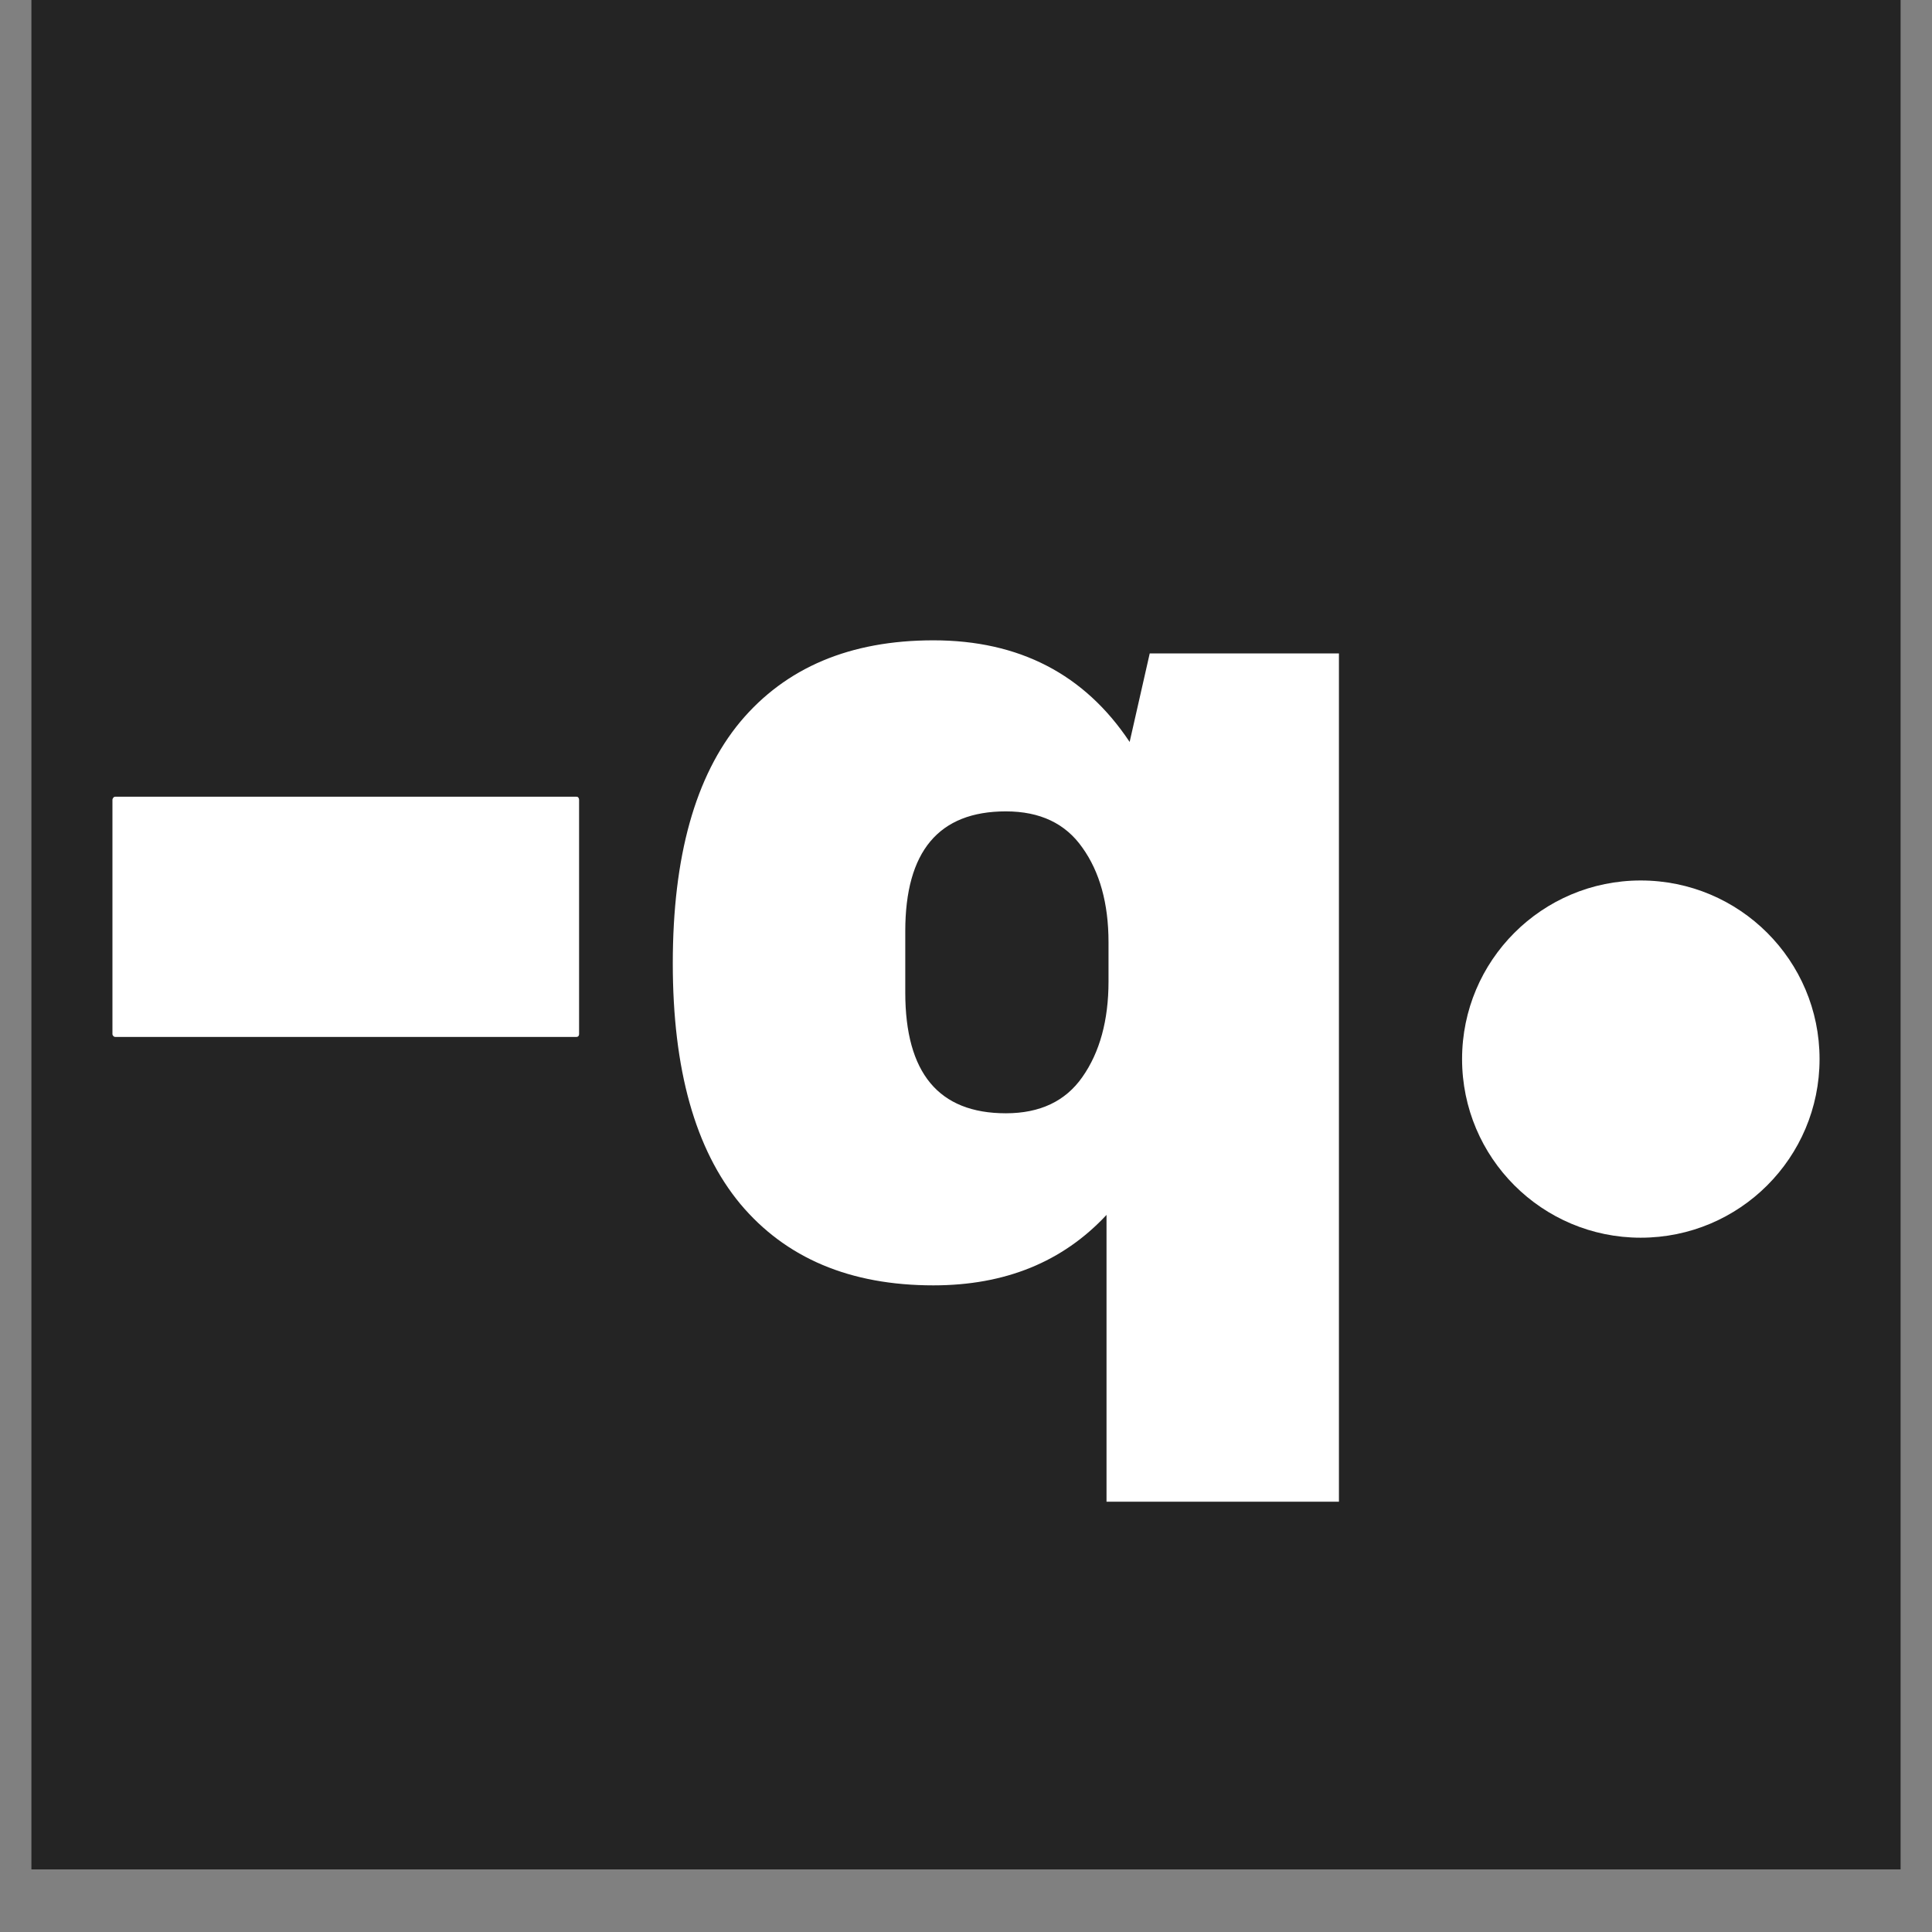 <svg xmlns="http://www.w3.org/2000/svg" xmlns:xlink="http://www.w3.org/1999/xlink" width="40" zoomAndPan="magnify" viewBox="0 0 30 30" height="40" preserveAspectRatio="xMidYMid meet" version="1.0"><rect x="0" y="0" width="30" height="30" fill="#808080" stroke="none"/><defs><g/><clipPath id="524ecbf9de"><path d="M 0.484 0 L 29.516 0 L 29.516 29.031 L 0.484 29.031 Z M 0.484 0 " clip-rule="nonzero"/></clipPath><clipPath id="a1d5635490"><path d="M 1.746 12.371 L 8.992 12.371 L 8.992 16.102 L 1.746 16.102 Z M 1.746 12.371 " clip-rule="nonzero"/></clipPath><clipPath id="d58787fe77"><path d="M 1.793 12.371 L 8.949 12.371 C 8.961 12.371 8.973 12.375 8.98 12.383 C 8.988 12.395 8.992 12.406 8.992 12.418 L 8.992 16.059 C 8.992 16.07 8.988 16.082 8.98 16.09 C 8.973 16.098 8.961 16.102 8.949 16.102 L 1.793 16.102 C 1.781 16.102 1.77 16.098 1.762 16.09 C 1.754 16.082 1.746 16.07 1.746 16.059 L 1.746 12.418 C 1.746 12.406 1.754 12.395 1.762 12.383 C 1.77 12.375 1.781 12.371 1.793 12.371 Z M 1.793 12.371 " clip-rule="nonzero"/></clipPath><clipPath id="9ac72b20bc"><path d="M 22.703 13.672 L 28.254 13.672 L 28.254 19.219 L 22.703 19.219 Z M 22.703 13.672 " clip-rule="nonzero"/></clipPath><clipPath id="b0b0bfadab"><path d="M 25.477 13.672 C 23.945 13.672 22.703 14.914 22.703 16.445 C 22.703 17.977 23.945 19.219 25.477 19.219 C 27.012 19.219 28.254 17.977 28.254 16.445 C 28.254 14.914 27.012 13.672 25.477 13.672 Z M 25.477 13.672 " clip-rule="nonzero"/></clipPath></defs><g clip-path="url(#524ecbf9de)"><path fill="#ffffff" d="M 0.484 0 L 29.516 0 L 29.516 29.031 L 0.484 29.031 Z M 0.484 0 " fill-opacity="1" fill-rule="nonzero"/><path fill="#242424" d="M 0.484 0 L 29.516 0 L 29.516 29.031 L 0.484 29.031 Z M 0.484 0 " fill-opacity="1" fill-rule="nonzero"/></g><g clip-path="url(#a1d5635490)"><g clip-path="url(#d58787fe77)"><path fill="#ffffff" d="M 1.746 12.371 L 8.992 12.371 L 8.992 16.102 L 1.746 16.102 Z M 1.746 12.371 " fill-opacity="1" fill-rule="nonzero"/></g></g><g clip-path="url(#9ac72b20bc)"><g clip-path="url(#b0b0bfadab)"><path fill="#ffffff" d="M 22.703 13.672 L 28.254 13.672 L 28.254 19.219 L 22.703 19.219 Z M 22.703 13.672 " fill-opacity="1" fill-rule="nonzero"/></g></g><g fill="#ffffff" fill-opacity="1"><g transform="translate(9.791, 19.74)"><g><path d="M 4.703 -9.797 C 6.035 -9.797 7.051 -9.27 7.75 -8.219 L 8.062 -9.594 L 11 -9.594 L 11 3.578 L 7.391 3.578 L 7.391 -0.875 C 6.711 -0.145 5.816 0.219 4.703 0.219 C 3.41 0.219 2.41 -0.203 1.703 -1.047 C 1.004 -1.891 0.656 -3.133 0.656 -4.781 C 0.656 -6.438 1.004 -7.688 1.703 -8.531 C 2.41 -9.375 3.41 -9.797 4.703 -9.797 Z M 5.828 -7.141 C 4.785 -7.141 4.266 -6.52 4.266 -5.281 L 4.266 -4.328 C 4.266 -3.078 4.785 -2.453 5.828 -2.453 C 6.359 -2.453 6.754 -2.641 7.016 -3.016 C 7.285 -3.398 7.422 -3.895 7.422 -4.5 L 7.422 -5.109 C 7.422 -5.711 7.285 -6.203 7.016 -6.578 C 6.754 -6.953 6.359 -7.141 5.828 -7.141 Z M 5.828 -7.141 "/></g></g></g></svg>